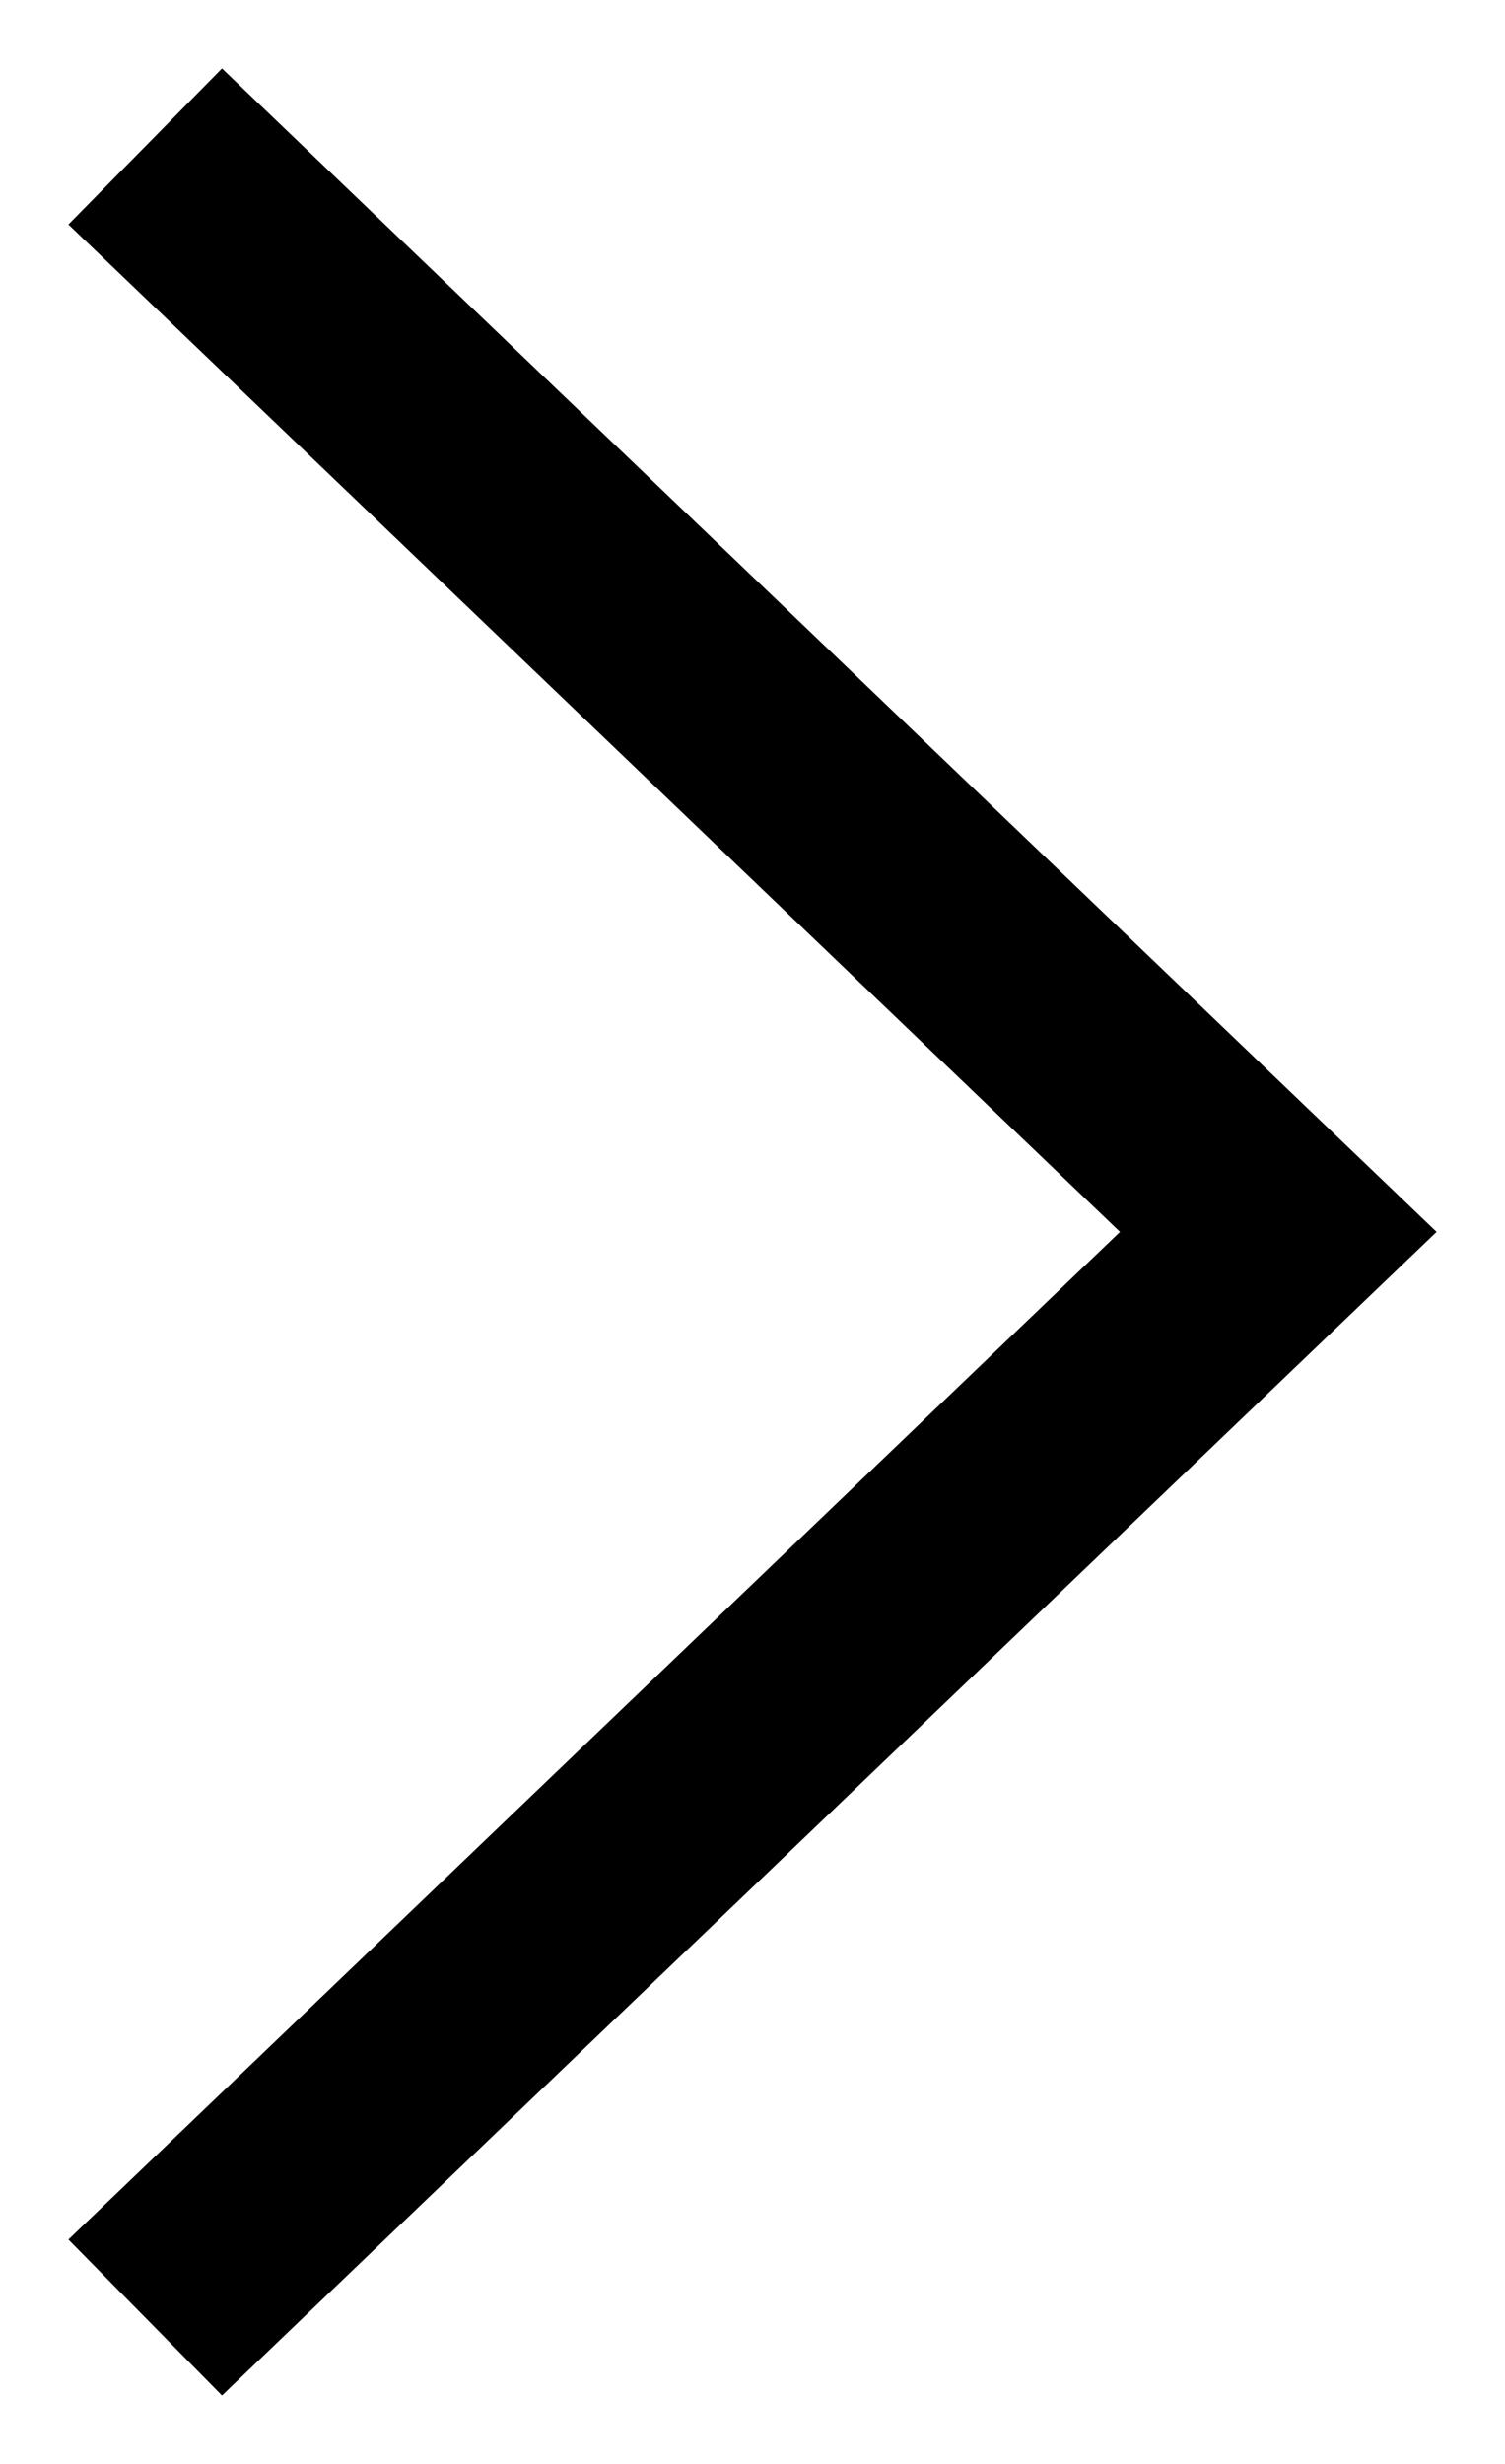 <svg
	 viewBox="0 0 22 36"
	 style="background-color:#ffffff00"
	 version="1.1"
	 xmlns="http://www.w3.org/2000/svg"
	 xmlns:xlink="http://www.w3.org/1999/xlink"
	 xml:space="preserve"
	 x="0px"
	 y="0px"
	 width="22px"
	 height="36px"
	 preserveAspectRatio="none"
>
	
	<g>
		<path d="M 1 3.28 L 3.245 1 L 21 17.999 L 3.245 35 L 1 32.721 L 16.372 17.999 L 1 3.28 ZM 1 3.28 L 1 3.28 Z" fill="#000000"/>
	</g>
	
</svg>